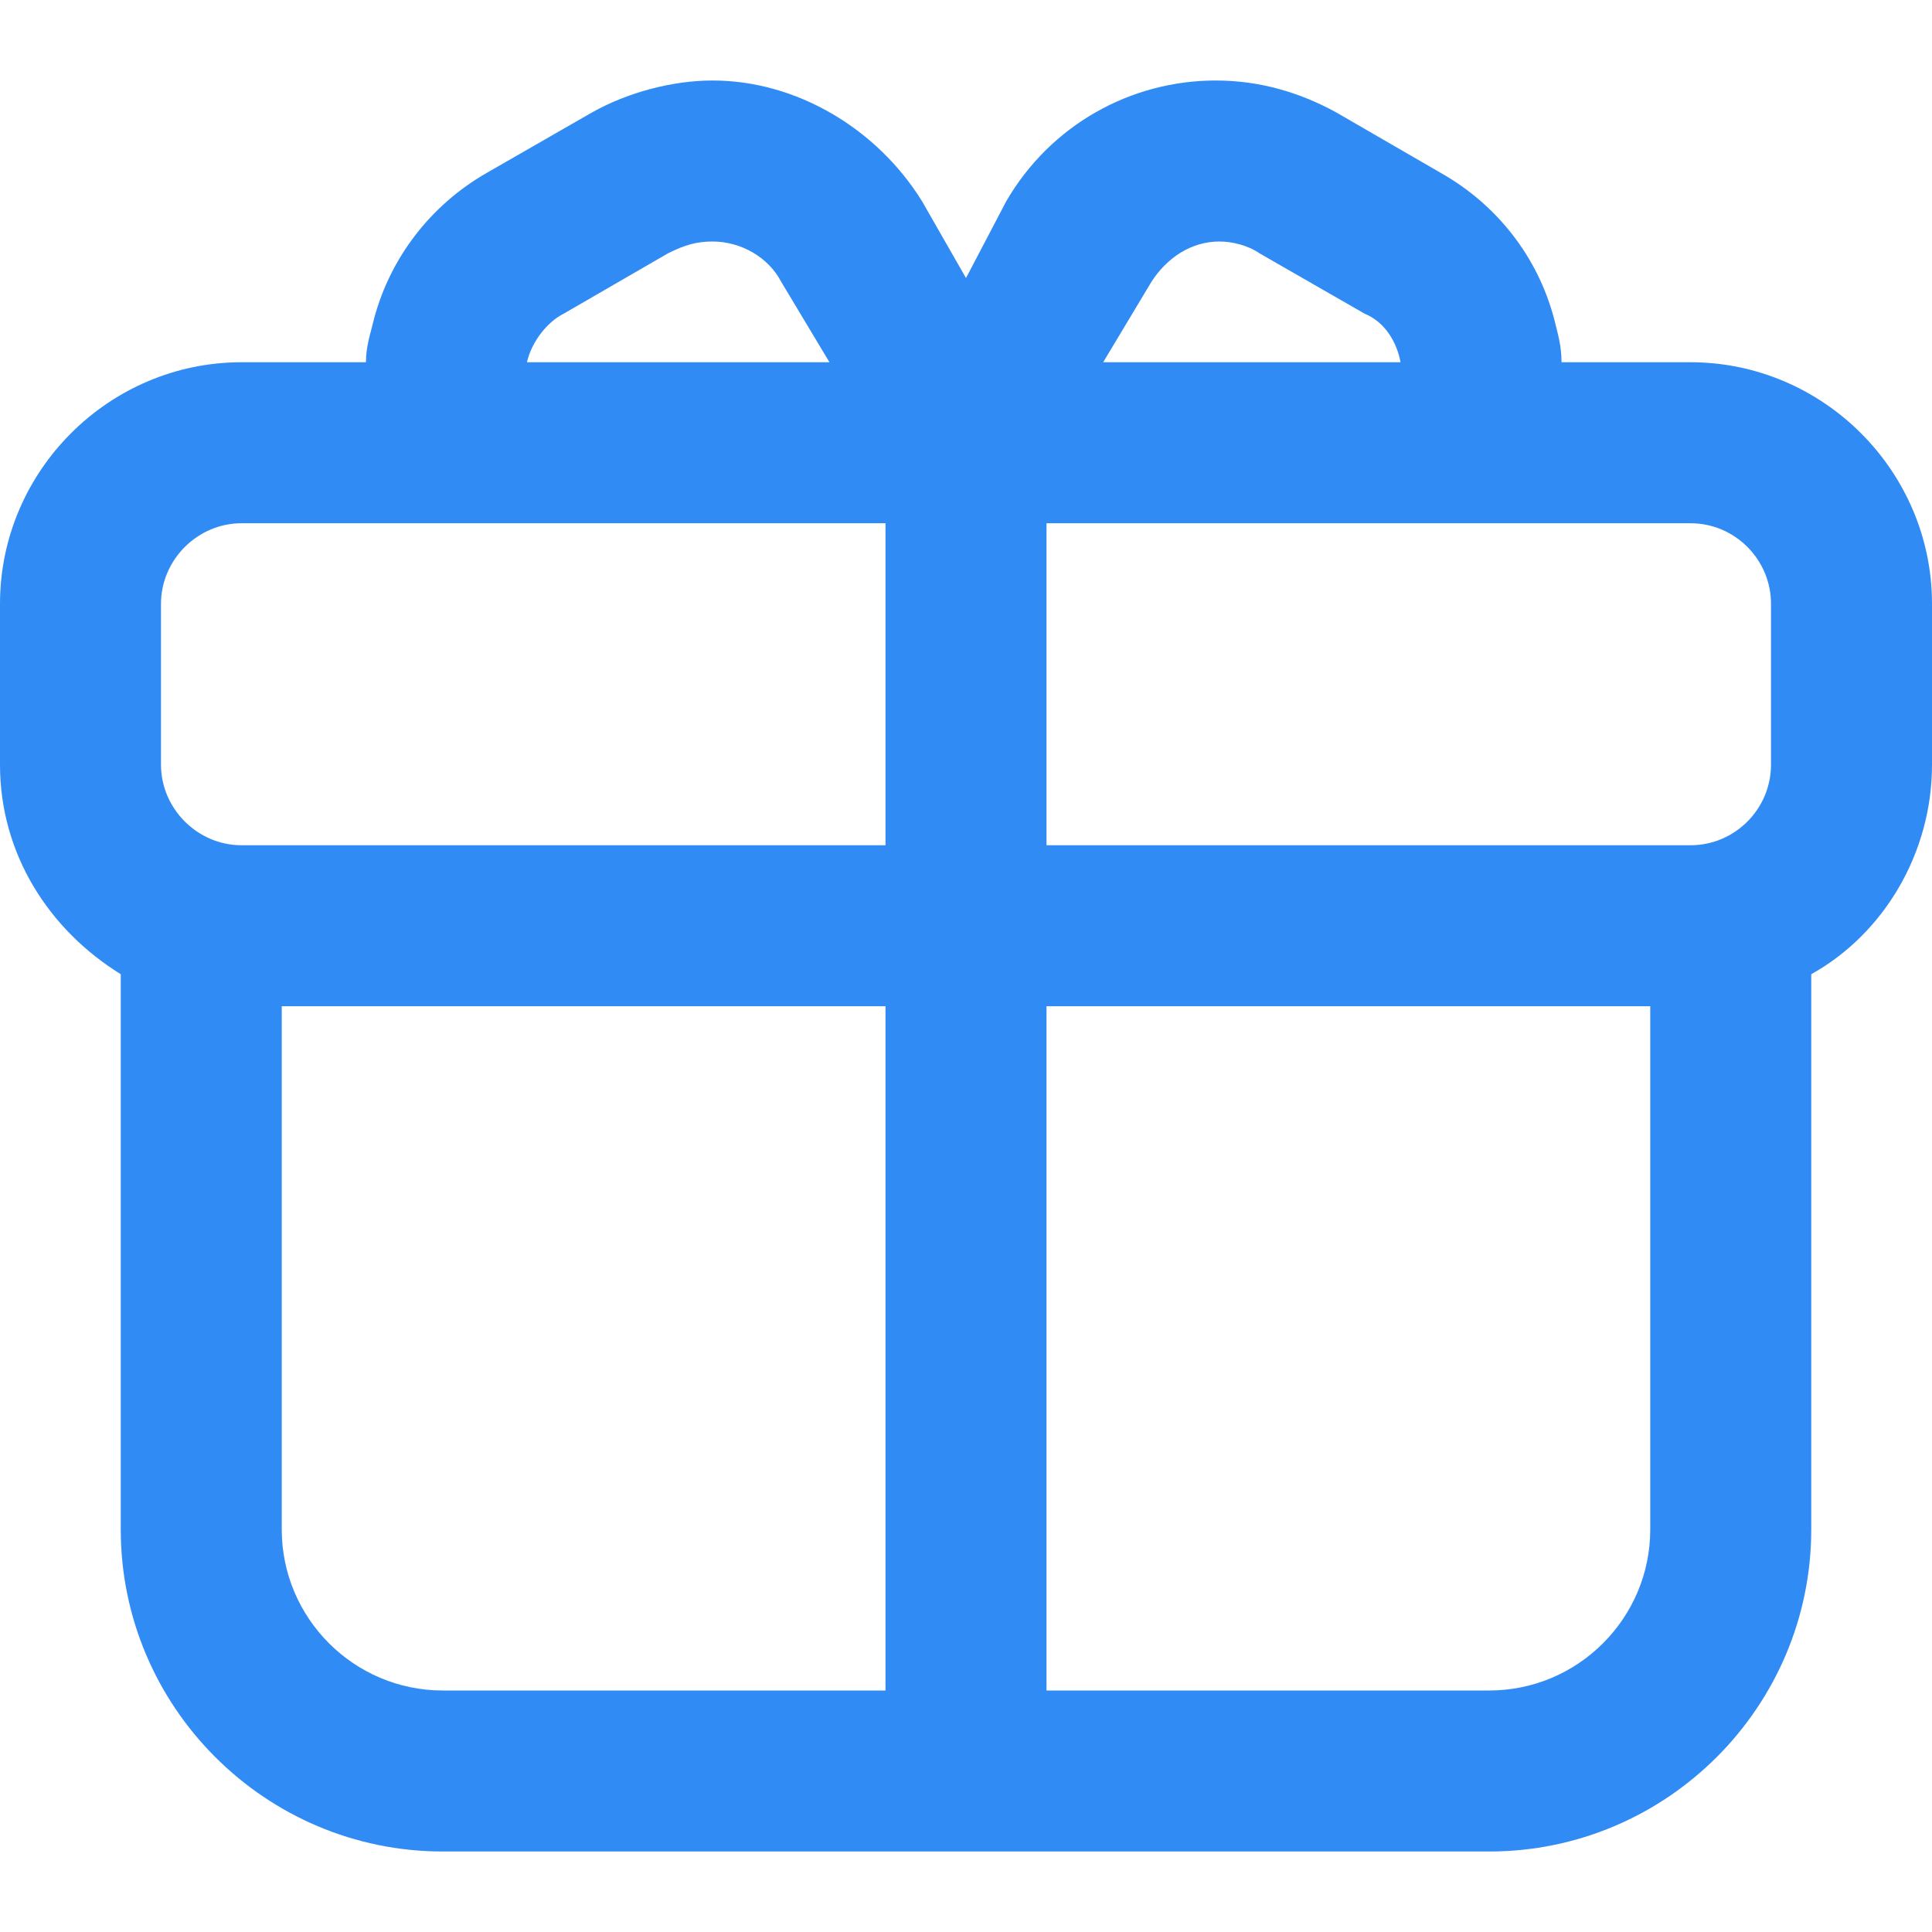 <?xml version="1.0" encoding="UTF-8"?>
<svg xmlns="http://www.w3.org/2000/svg" xmlns:xlink="http://www.w3.org/1999/xlink" width="12" height="12" viewBox="0 0 12 12">
<path fill-rule="nonzero" fill="rgb(19.216%, 54.51%, 96.078%)" fill-opacity="1" d="M 10.5 2.25 L 6.5 2.25 L 6.852 2.25 L 7.152 1.75 C 7.25 1.598 7.402 1.5 7.574 1.5 C 7.652 1.5 7.75 1.523 7.824 1.574 L 8.477 1.949 C 8.602 2 8.676 2.125 8.699 2.25 L 9.699 2.25 C 9.699 2.148 9.676 2.074 9.652 1.977 C 9.551 1.598 9.301 1.273 8.949 1.074 L 8.301 0.699 C 8.074 0.574 7.824 0.5 7.551 0.5 C 7.027 0.5 6.527 0.773 6.25 1.25 L 6 1.727 L 5.727 1.25 C 5.449 0.801 4.949 0.5 4.426 0.5 C 4.176 0.5 3.898 0.574 3.676 0.699 L 3.023 1.074 C 2.676 1.273 2.426 1.598 2.324 1.977 C 2.301 2.074 2.273 2.148 2.273 2.25 L 3.273 2.25 C 3.301 2.125 3.398 2 3.5 1.949 L 4.148 1.574 C 4.25 1.523 4.324 1.5 4.426 1.5 C 4.602 1.5 4.773 1.598 4.852 1.75 L 5.152 2.25 L 5.5 2.25 L 1.5 2.25 C 0.676 2.25 0 2.926 0 3.75 L 0 4.75 C 0 5.301 0.301 5.773 0.75 6.051 L 0.75 9.5 C 0.75 10.602 1.648 11.5 2.75 11.5 L 9.25 11.5 C 10.352 11.5 11.25 10.602 11.25 9.5 L 11.25 6.051 C 11.699 5.801 12 5.301 12 4.75 L 12 3.75 C 12 2.926 11.324 2.25 10.5 2.25 Z M 10.5 3.25 C 10.777 3.25 11 3.477 11 3.75 L 11 4.75 C 11 5.023 10.777 5.25 10.5 5.25 L 6.5 5.25 L 6.5 3.25 Z M 1 3.75 C 1 3.477 1.227 3.25 1.5 3.25 L 5.5 3.25 L 5.5 5.25 L 1.5 5.25 C 1.227 5.25 1 5.023 1 4.75 Z M 9.25 10.5 L 2.75 10.5 C 2.199 10.5 1.75 10.051 1.75 9.5 L 1.75 6.25 L 5.5 6.25 L 5.5 10.5 L 6.5 10.5 L 6.5 6.25 L 10.25 6.25 L 10.25 9.5 C 10.25 10.051 9.801 10.5 9.25 10.5 Z M 9.25 10.5 "/>
</svg>
